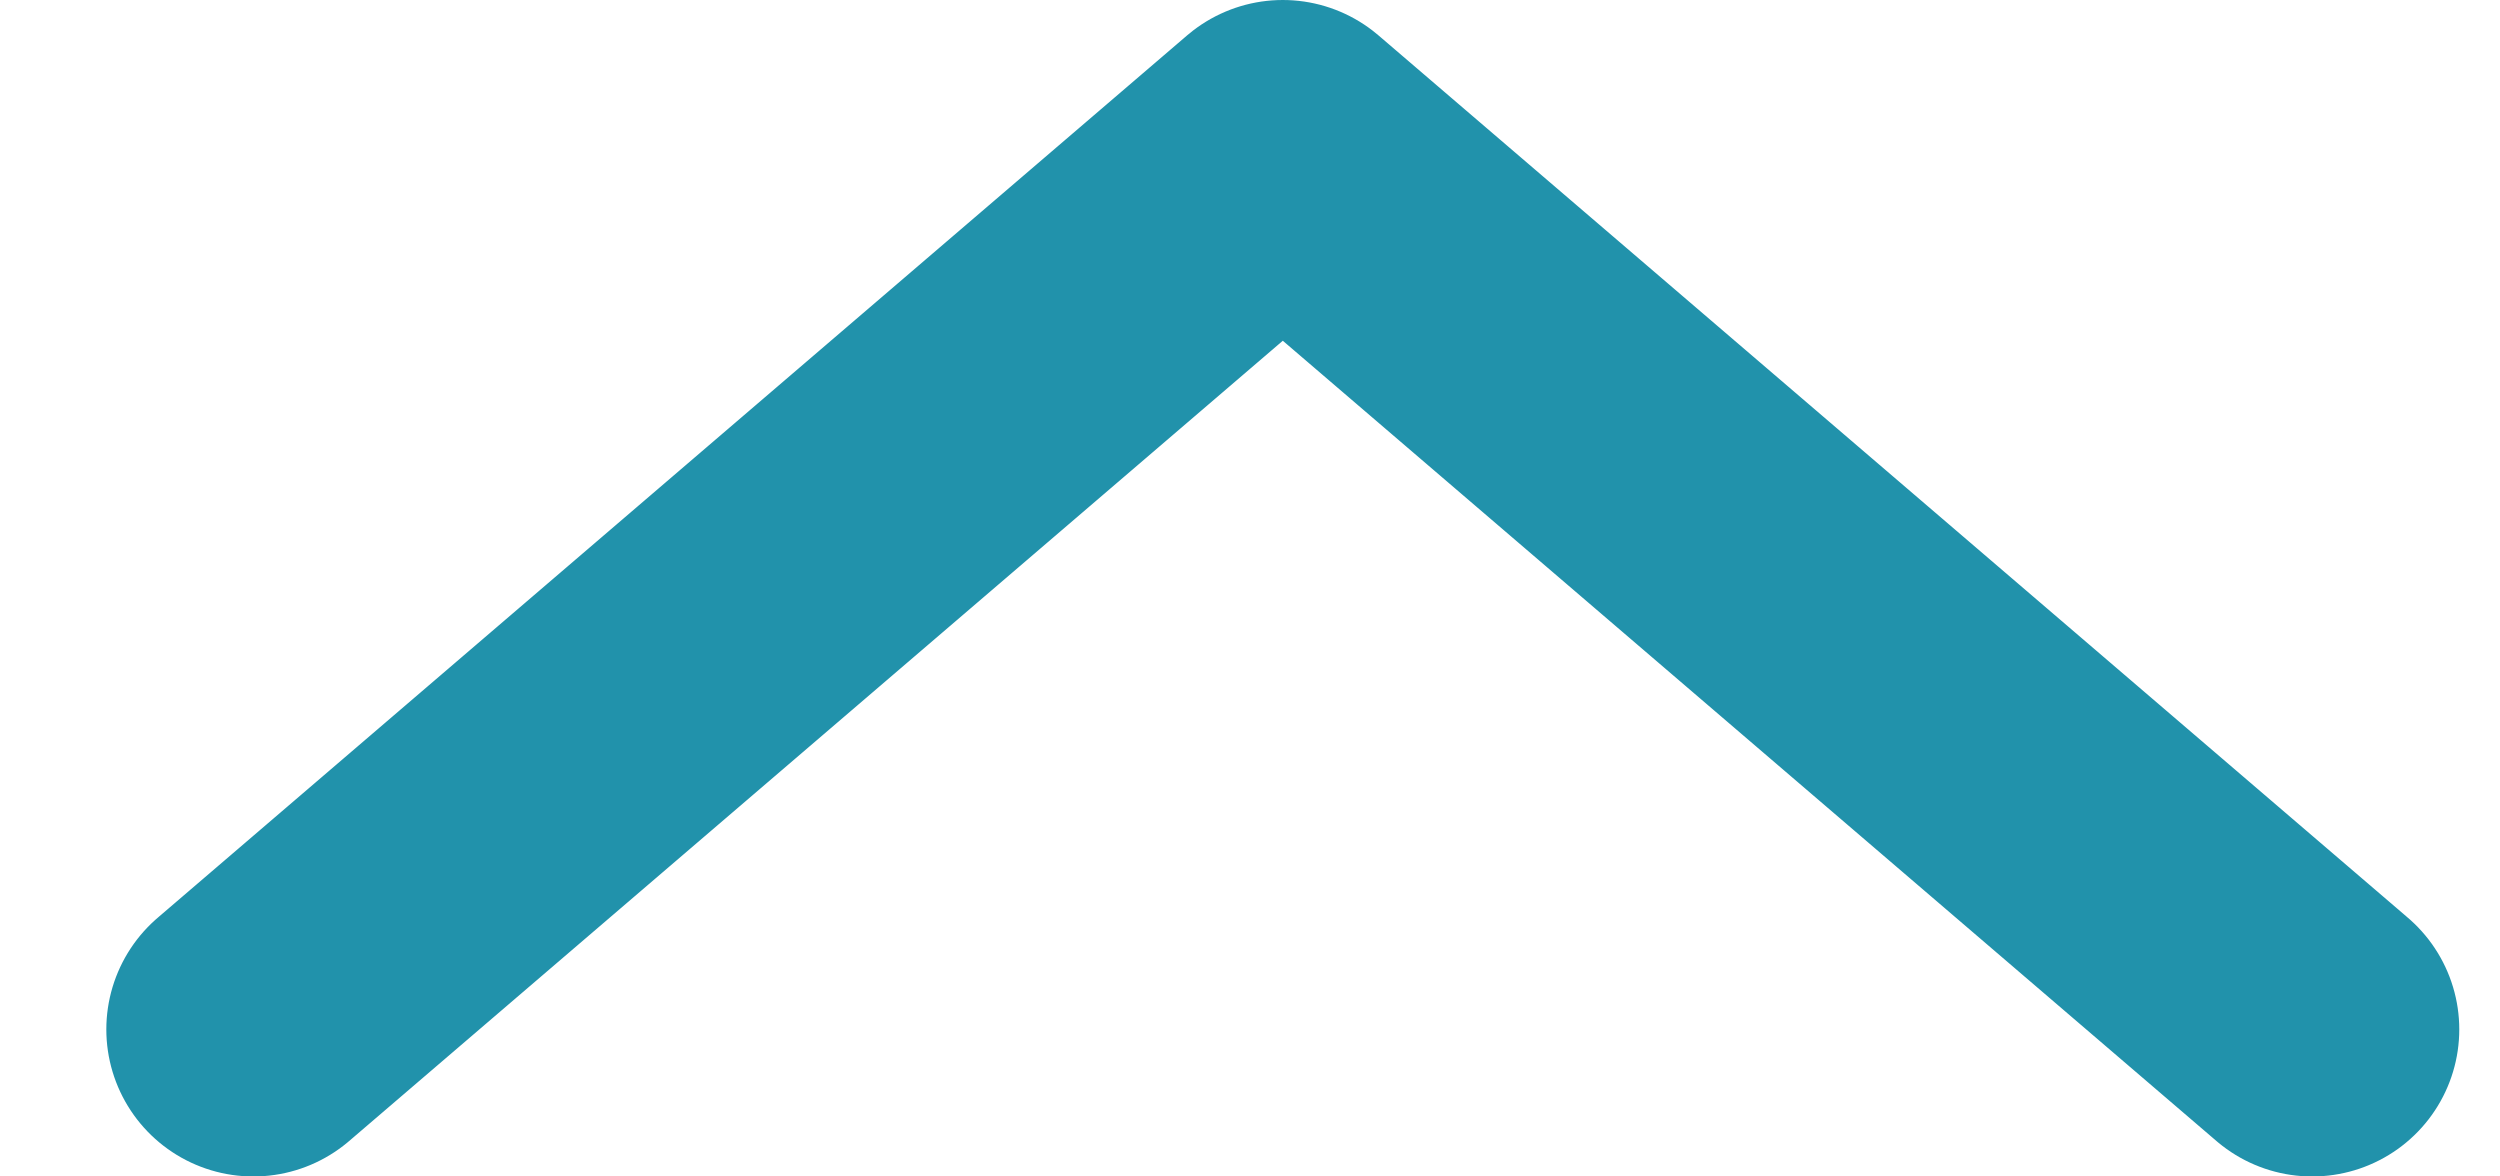 <svg width="17" height="8" viewBox="0 0 17 8" fill="none" xmlns="http://www.w3.org/2000/svg">
<path d="M1.723 7L8.723 1L15.723 7" stroke="#2192AB" stroke-width="2" stroke-linecap="round" stroke-linejoin="round"/>
</svg>
